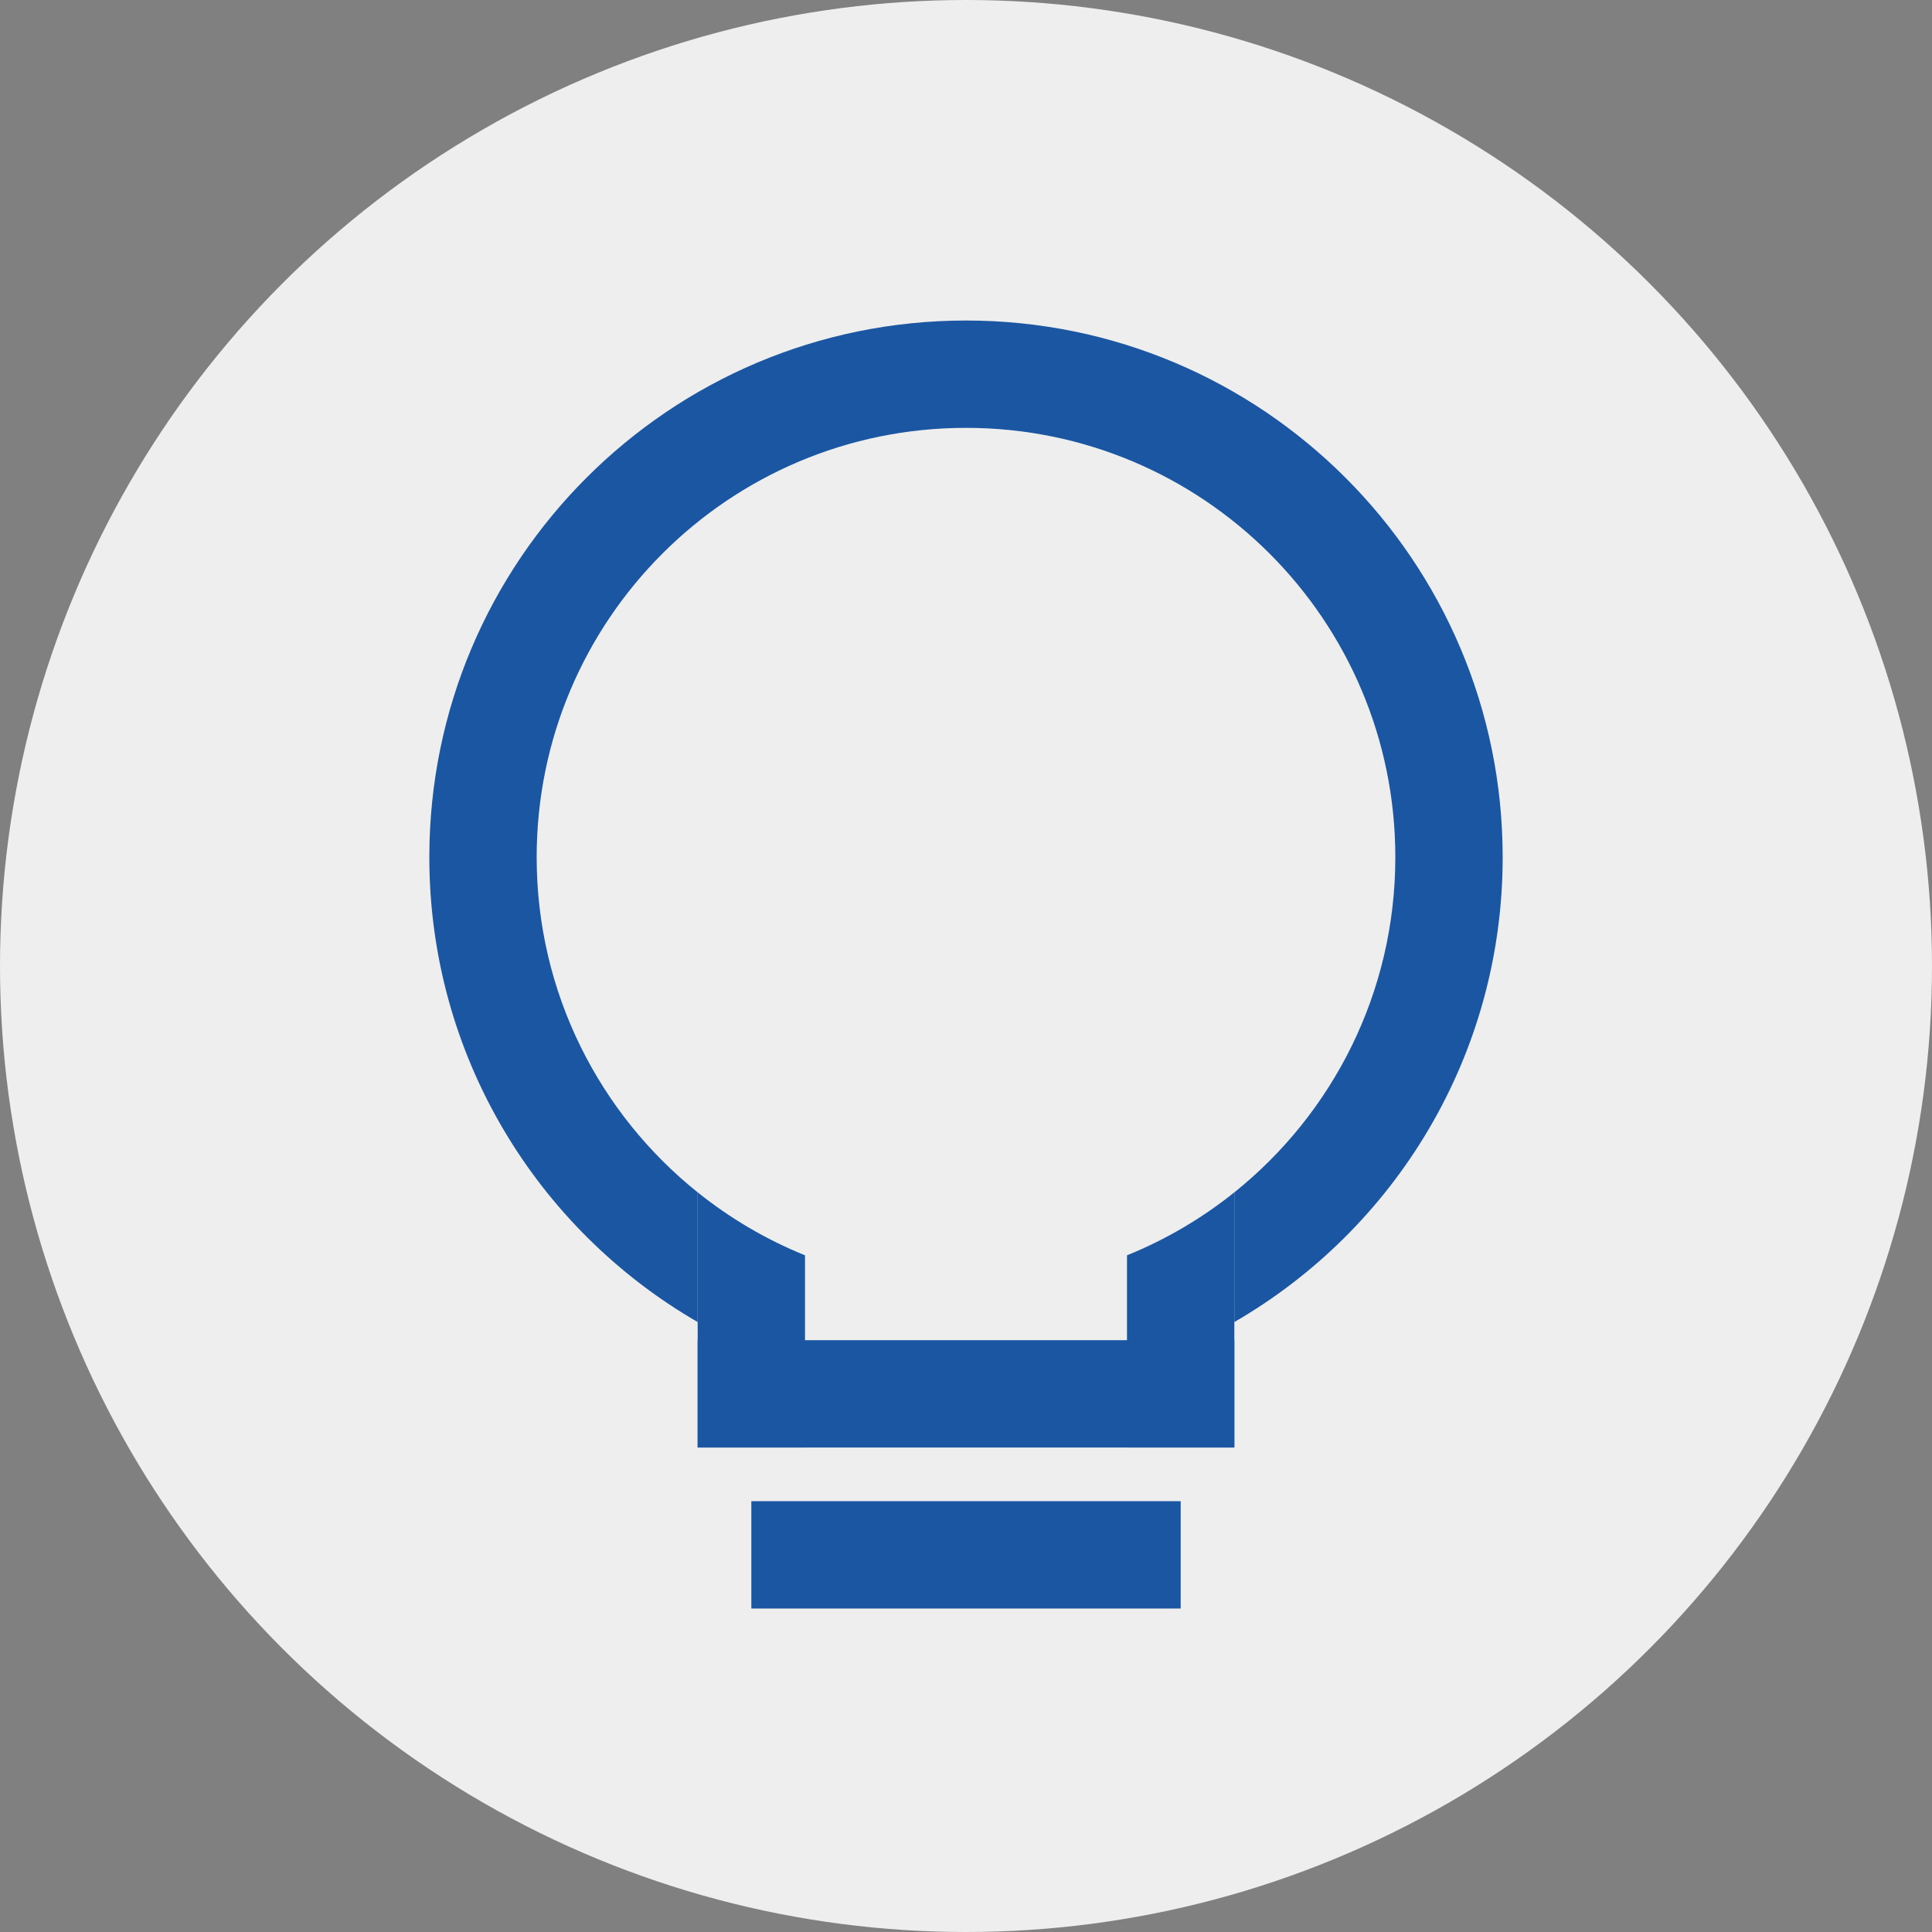 <svg width="72" height="72" viewBox="0 0 72 72" fill="none" xmlns="http://www.w3.org/2000/svg">
<rect x="0" y="0" width="72" height="72" fill="#808080" stroke="none"/>
<circle cx="36" cy="36" r="36" fill="#EEEEEE"/>
<path fill-rule="evenodd" clip-rule="evenodd" d="M46 44.436C49.658 41.503 52 36.998 52 31.945C52 23.108 44.837 15.945 36 15.945C27.163 15.945 20 23.108 20 31.945C20 36.998 22.342 41.503 26 44.436V49.269C20.022 45.811 16 39.348 16 31.945C16 20.899 24.954 11.945 36 11.945C47.046 11.945 56 20.899 56 31.945C56 39.348 51.978 45.811 46 49.269V44.436Z" fill="#1A56A2"/>
<path fill-rule="evenodd" clip-rule="evenodd" d="M26 44.435V53.945H30V46.782C28.549 46.194 27.203 45.4 26 44.435Z" fill="#1A56A2"/>
<path fill-rule="evenodd" clip-rule="evenodd" d="M42 46.782V53.945H46V44.435C44.797 45.4 43.451 46.194 42 46.782Z" fill="#1A56A2"/>
<rect x="26" y="53.945" width="4" height="20" transform="rotate(-90 26 53.945)" fill="#1A56A2"/>
<rect x="28" y="59.945" width="4" height="16" transform="rotate(-90 28 59.945)" fill="#1A56A2"/>
</svg>
